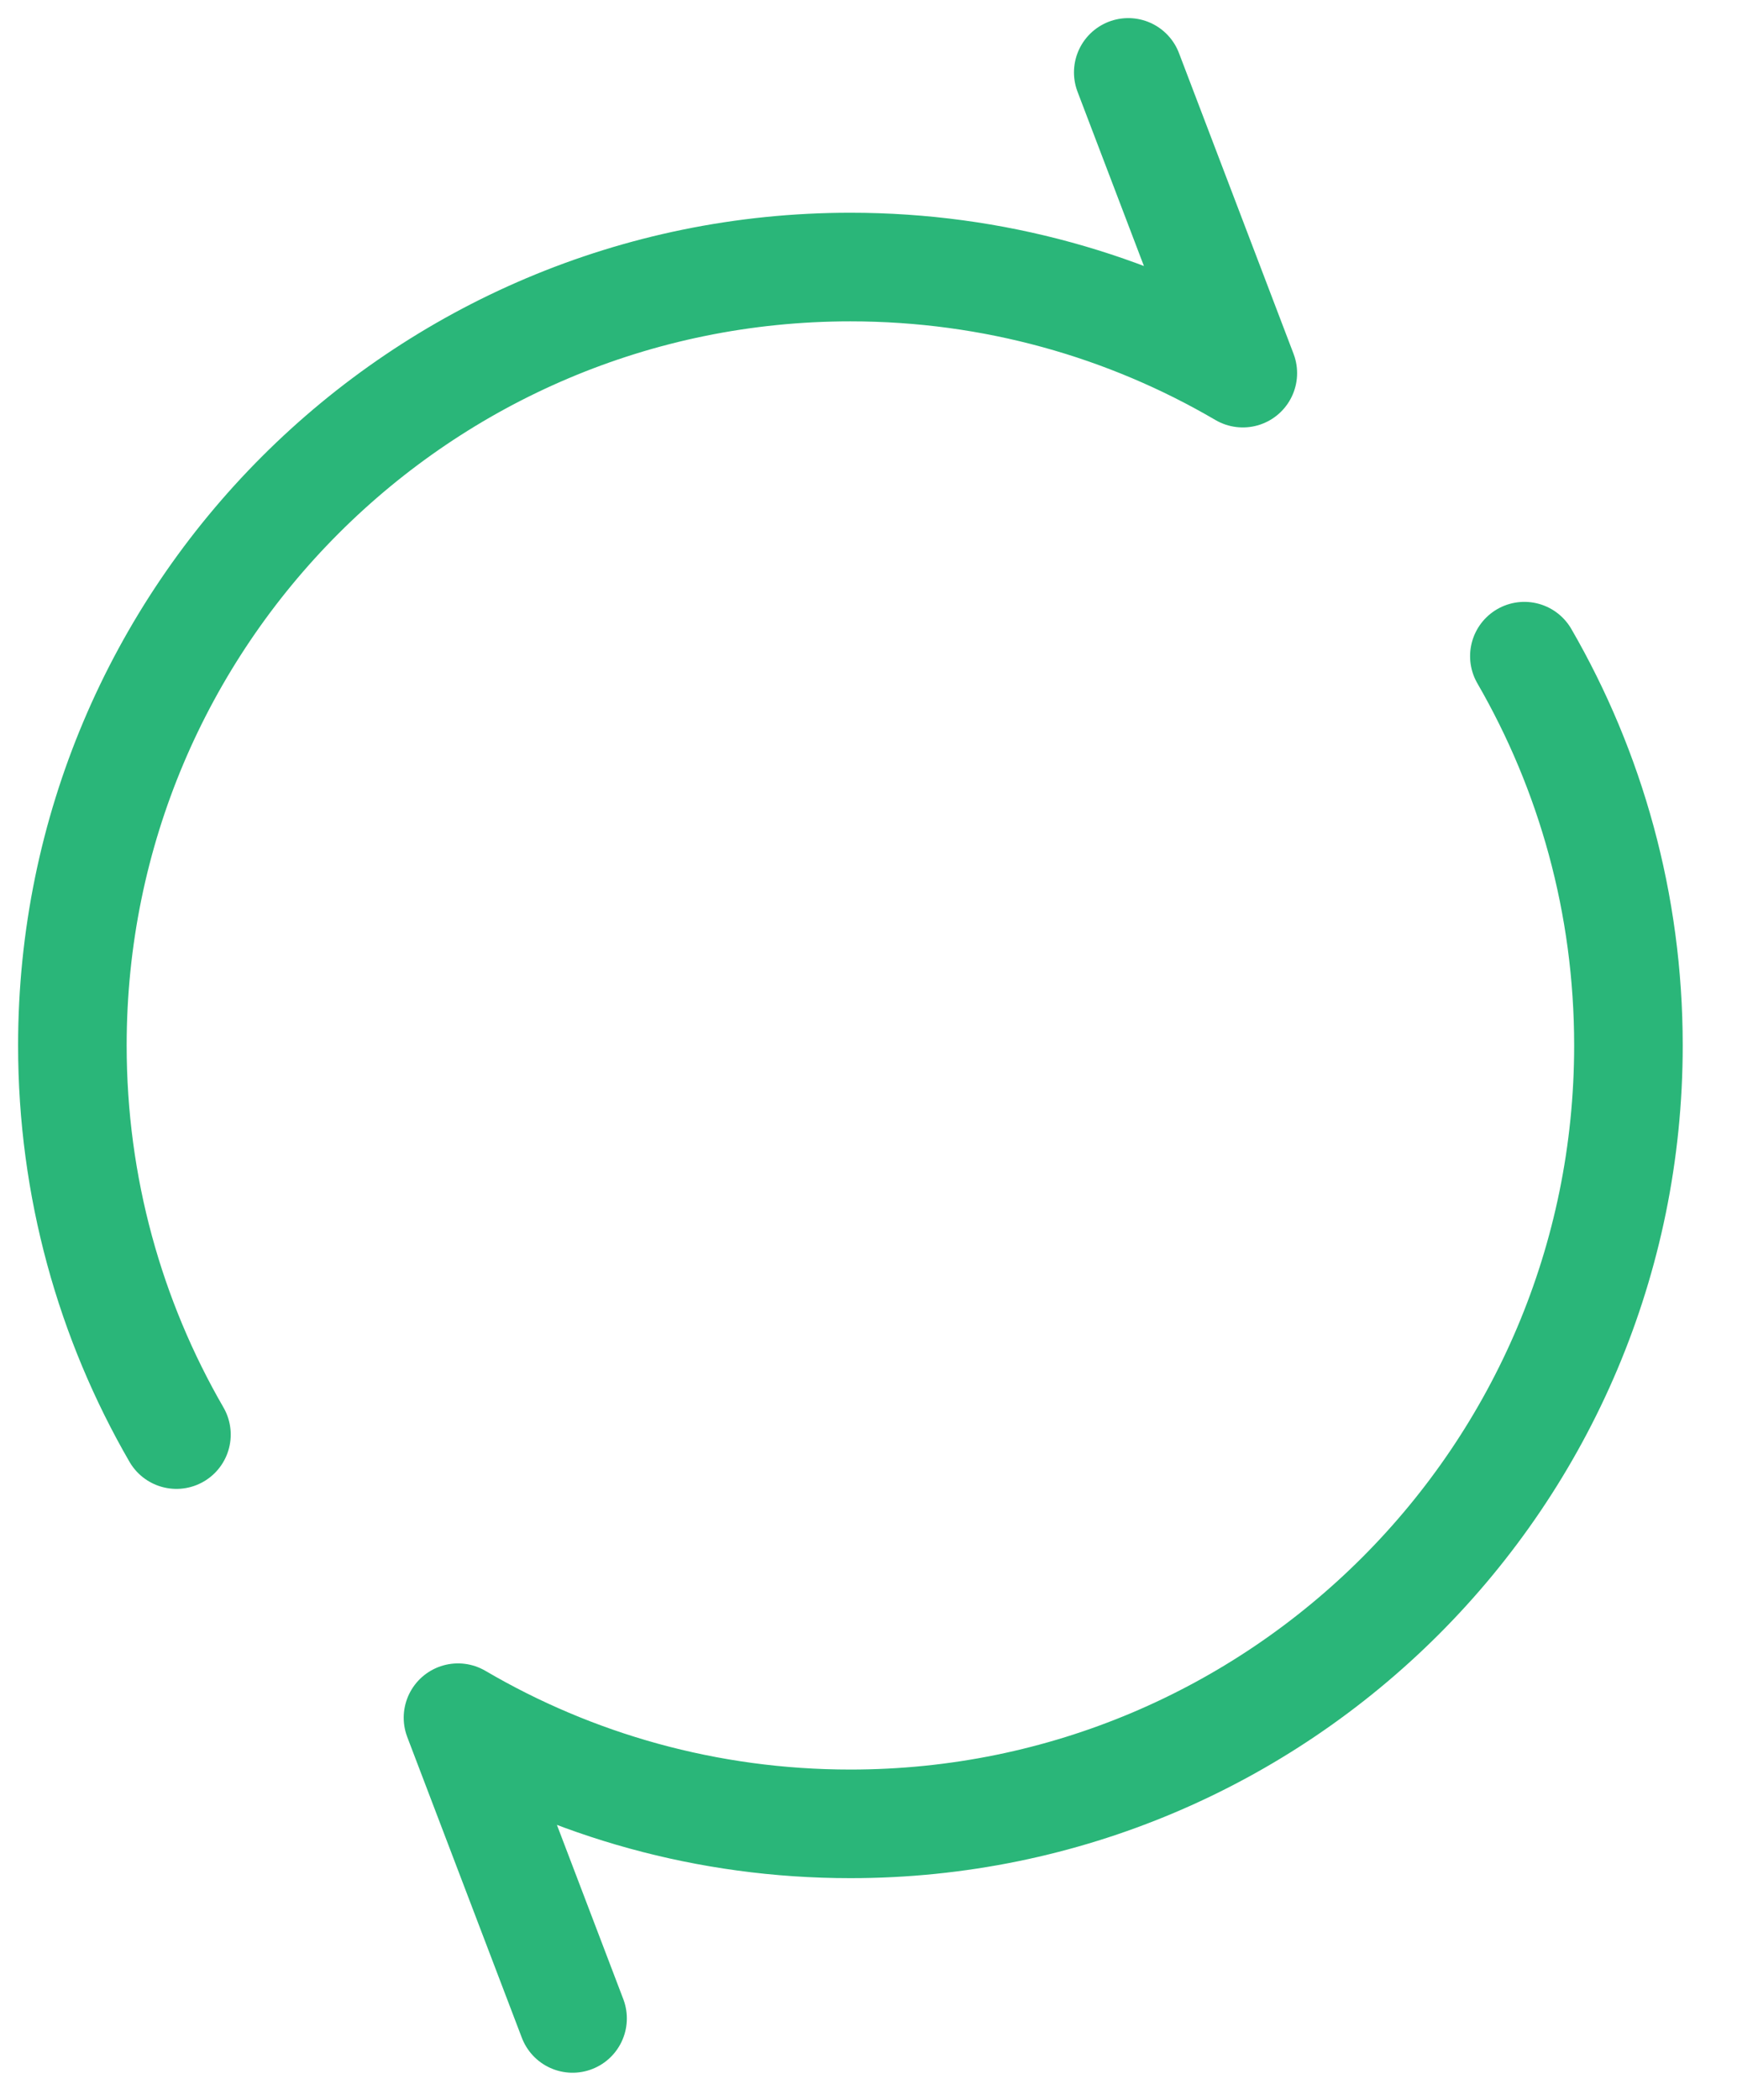 <svg width="24" height="29" viewBox="0 0 24 29" fill="none" xmlns="http://www.w3.org/2000/svg">
<path d="M15.589 1L17.172 5.153C15.581 4.222 13.728 3.688 11.75 3.688C5.813 3.688 1 8.5 1 14.438C1 16.395 1.523 18.231 2.438 19.812M7.911 27.875L6.328 23.722C7.919 24.654 9.772 25.188 11.75 25.188C17.687 25.188 22.5 20.375 22.5 14.438C22.5 12.479 21.977 10.644 21.062 9.062" stroke="#2AB679" stroke-width="1.5" stroke-linecap="round" stroke-linejoin="round"/>
</svg>
